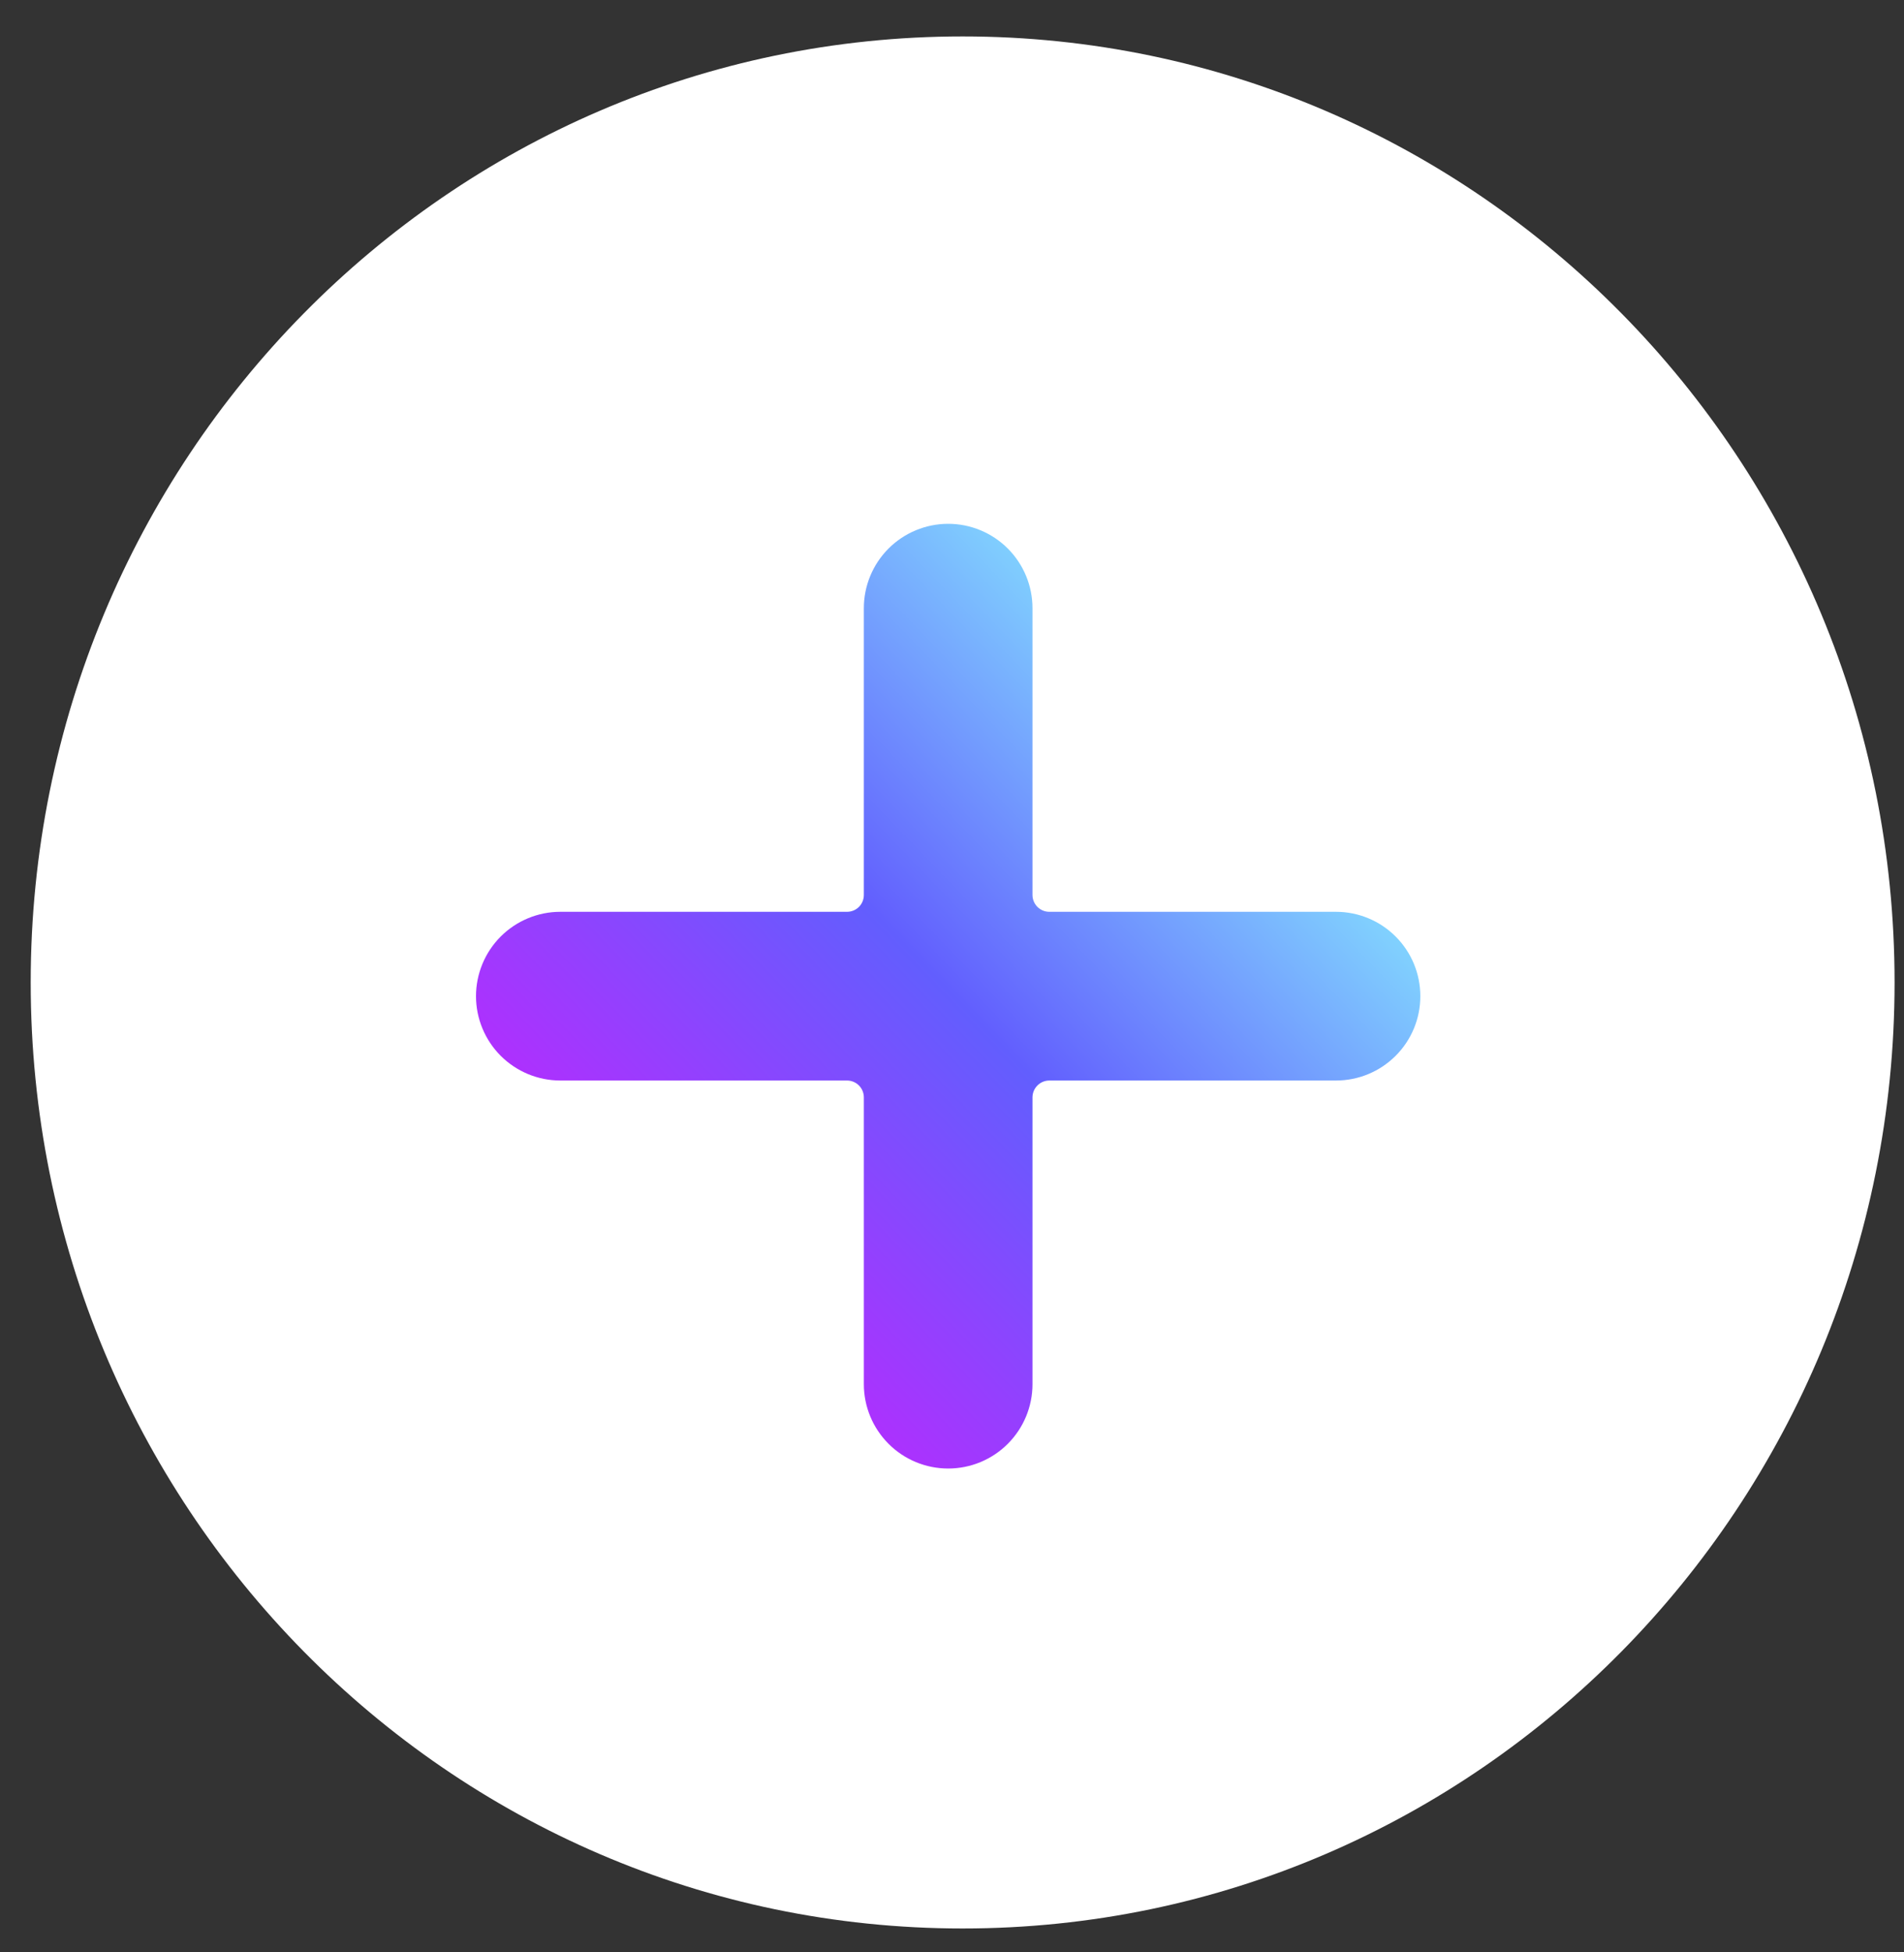 <svg width="40" height="41" viewBox="0 0 40 41" fill="none" xmlns="http://www.w3.org/2000/svg">
<rect x="0" y="0" width="40" height="41" fill="#333333" stroke="none"/>
<path d="M20.224 40.498C31.037 40.498 39.802 31.604 39.802 20.631C39.802 9.659 31.037 0.765 20.224 0.765C9.41 0.765 0.645 9.659 0.645 20.631C0.645 31.604 9.41 40.498 20.224 40.498Z" fill="white"/>
<path d="M28.068 19.148H22.045C21.951 19.148 21.861 19.111 21.795 19.045C21.728 18.978 21.691 18.888 21.691 18.794V12.771C21.691 12.302 21.504 11.851 21.172 11.519C20.84 11.187 20.389 11 19.92 11C19.45 11 18.999 11.187 18.667 11.519C18.335 11.851 18.148 12.302 18.148 12.771V18.794C18.148 18.888 18.111 18.978 18.045 19.045C17.978 19.111 17.888 19.148 17.794 19.148H11.771C11.302 19.148 10.851 19.335 10.519 19.667C10.187 19.999 10 20.45 10 20.92C10 21.389 10.187 21.84 10.519 22.172C10.851 22.504 11.302 22.691 11.771 22.691H17.794C17.888 22.691 17.978 22.728 18.045 22.795C18.111 22.861 18.148 22.951 18.148 23.045V29.068C18.148 29.538 18.335 29.988 18.667 30.32C18.999 30.653 19.45 30.839 19.92 30.839C20.389 30.839 20.84 30.653 21.172 30.32C21.504 29.988 21.691 29.538 21.691 29.068V23.045C21.691 22.951 21.728 22.861 21.795 22.795C21.861 22.728 21.951 22.691 22.045 22.691H28.068C28.538 22.691 28.988 22.504 29.32 22.172C29.653 21.84 29.839 21.389 29.839 20.92C29.839 20.45 29.653 19.999 29.32 19.667C28.988 19.335 28.538 19.148 28.068 19.148V19.148Z" fill="url(#paint0_linear_2765_11063)"/>
<defs>
<linearGradient id="paint0_linear_2765_11063" x1="25.891" y1="13.48" x2="12.083" y2="26.792" gradientUnits="userSpaceOnUse">
<stop stop-color="#88EDFE"/>
<stop offset="0.489" stop-color="#625EFE"/>
<stop offset="1" stop-color="#C224FE"/>
</linearGradient>
</defs>
</svg>
